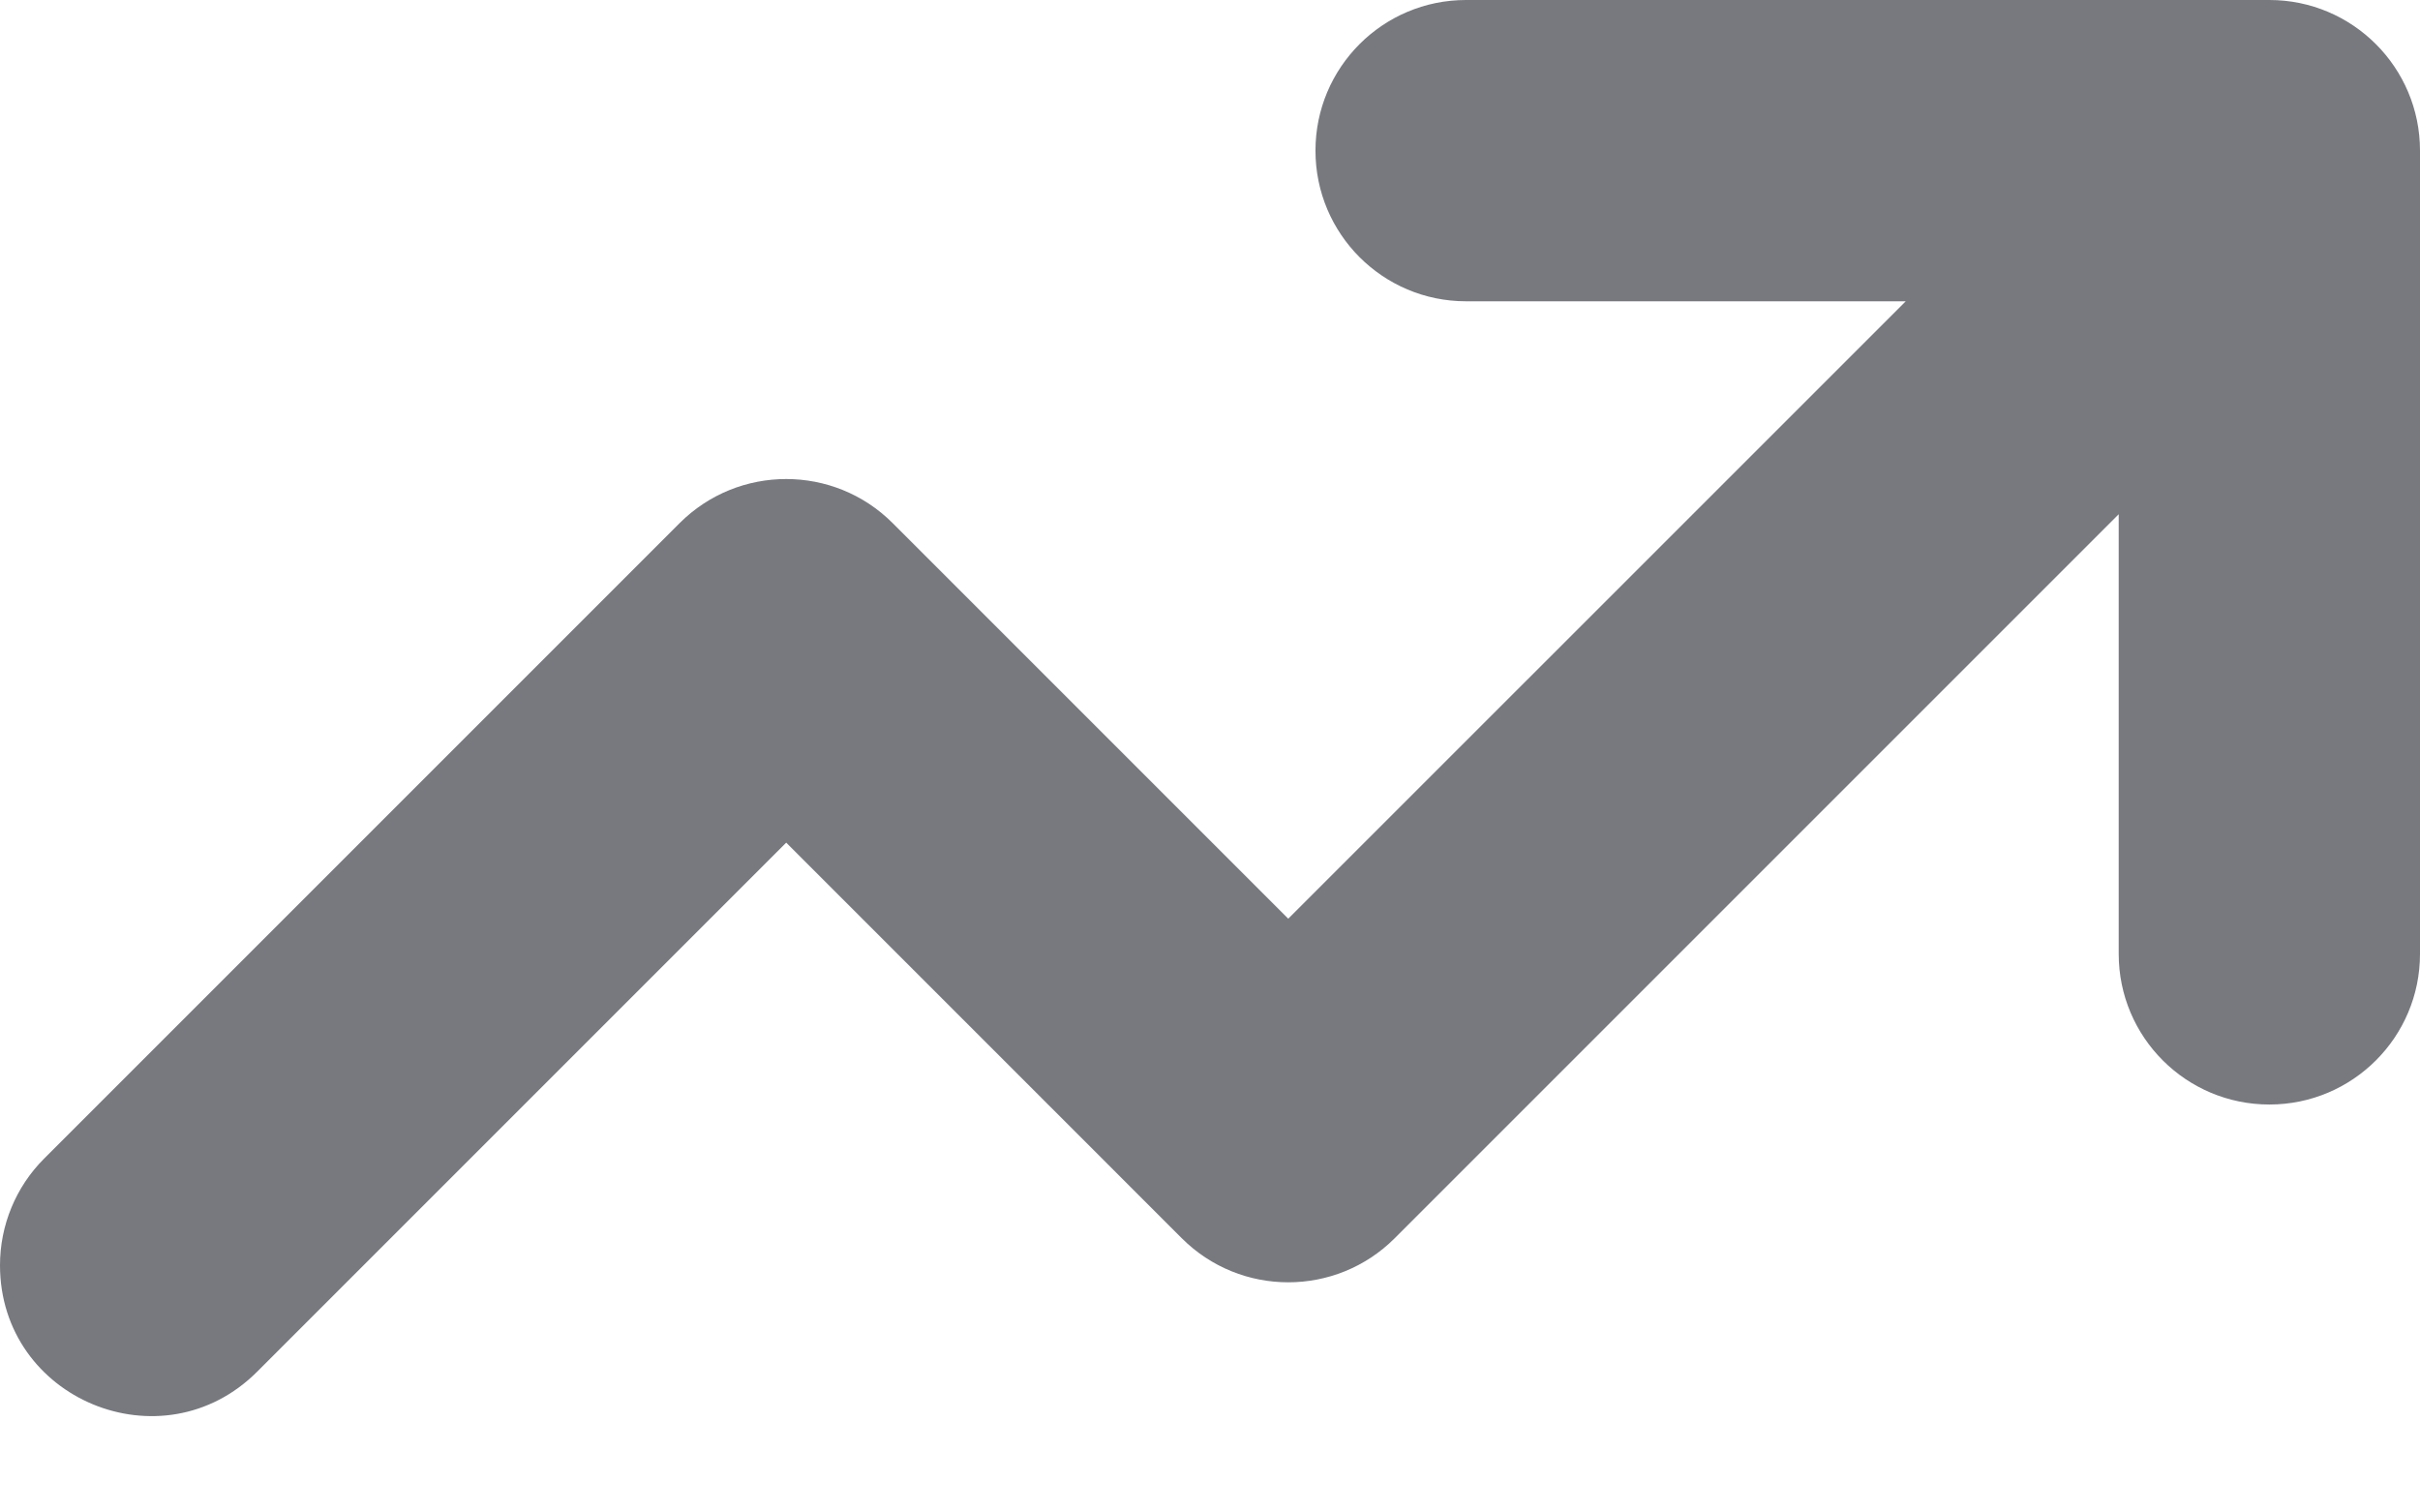 <svg width="24" height="15" viewBox="0 0 24 15" fill="none" xmlns="http://www.w3.org/2000/svg">
<g clip-path="url(#clip0_10_21258)">
<path d="M22.506 0H14.539C13.714 0 13.046 0.669 13.046 1.494C13.046 2.319 13.714 2.988 14.539 2.988H18.9L12.776 9.111L8.853 5.188C8.27 4.605 7.324 4.605 6.74 5.188L0.437 11.491C0.157 11.771 0 12.151 0 12.548C0 13.878 1.609 14.545 2.55 13.604L7.797 8.357L11.72 12.28C12.303 12.863 13.249 12.863 13.832 12.28L21.012 5.1V9.461C21.012 10.286 21.681 10.954 22.506 10.954C23.331 10.954 24 10.286 24 9.461V1.494C24 0.669 23.331 0 22.506 0Z" fill="#77797F"/>
</g>
<defs>
<clipPath id="clip0_10_21258">
<rect width="24" height="15" fill="white"/>
</clipPath>
</defs>
</svg>
